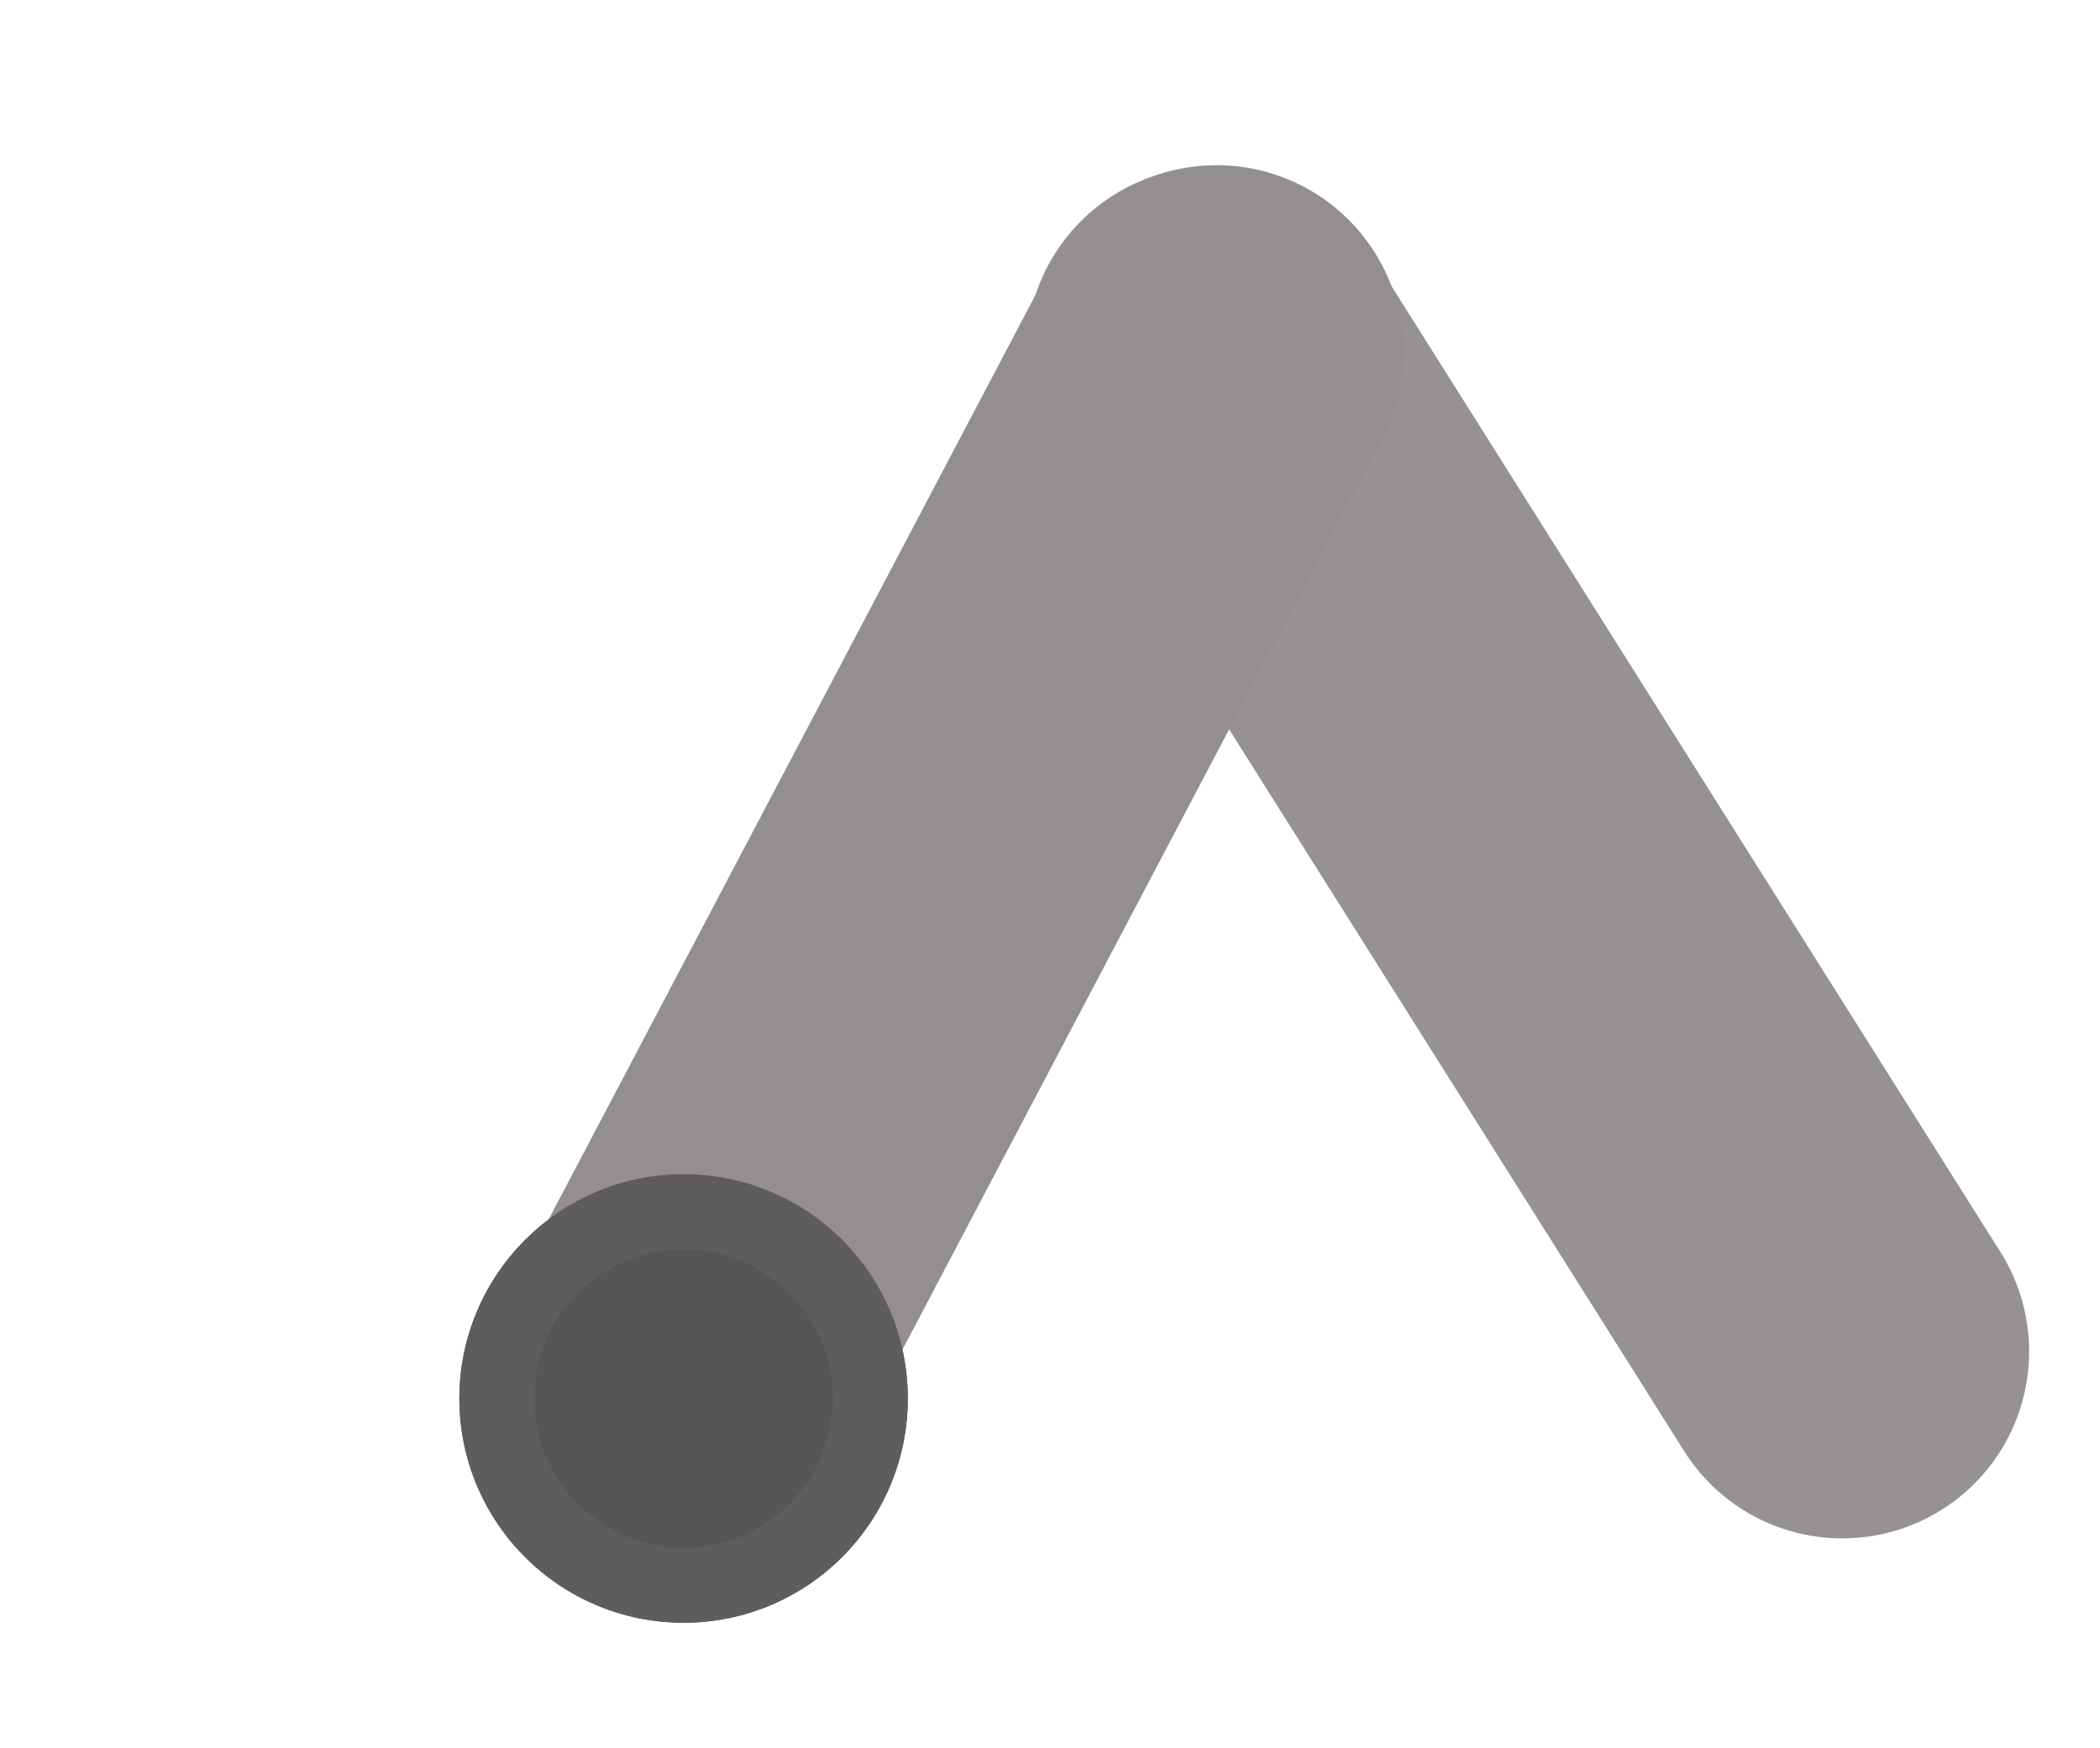 <svg xmlns="http://www.w3.org/2000/svg" width="28.094" height="23.389" viewBox="0 0 28.094 23.389">
  <g id="Group_109" data-name="Group 109" transform="translate(-1859.855 -495.29)">
    <line id="Line_33" data-name="Line 33" x2="8.419" y2="13.354" transform="translate(1876.082 500.017)" fill="none" stroke="#959291" stroke-linecap="round" stroke-width="5"/>
    <line id="Line_34" data-name="Line 34" x2="8.419" y2="13.355" transform="translate(1876.131 500) rotate(60)" fill="none" stroke="#928f8e" stroke-linecap="round" stroke-width="5"/>
    <g id="Ellipse_234" data-name="Ellipse 234" transform="translate(1866 511)" fill="#585655" stroke="#5f5d5c" stroke-width="5">
      <circle cx="3" cy="3" r="3" stroke="none"/>
      <circle cx="3" cy="3" r="0.5" fill="none"/>
    </g>
  </g>
</svg>
